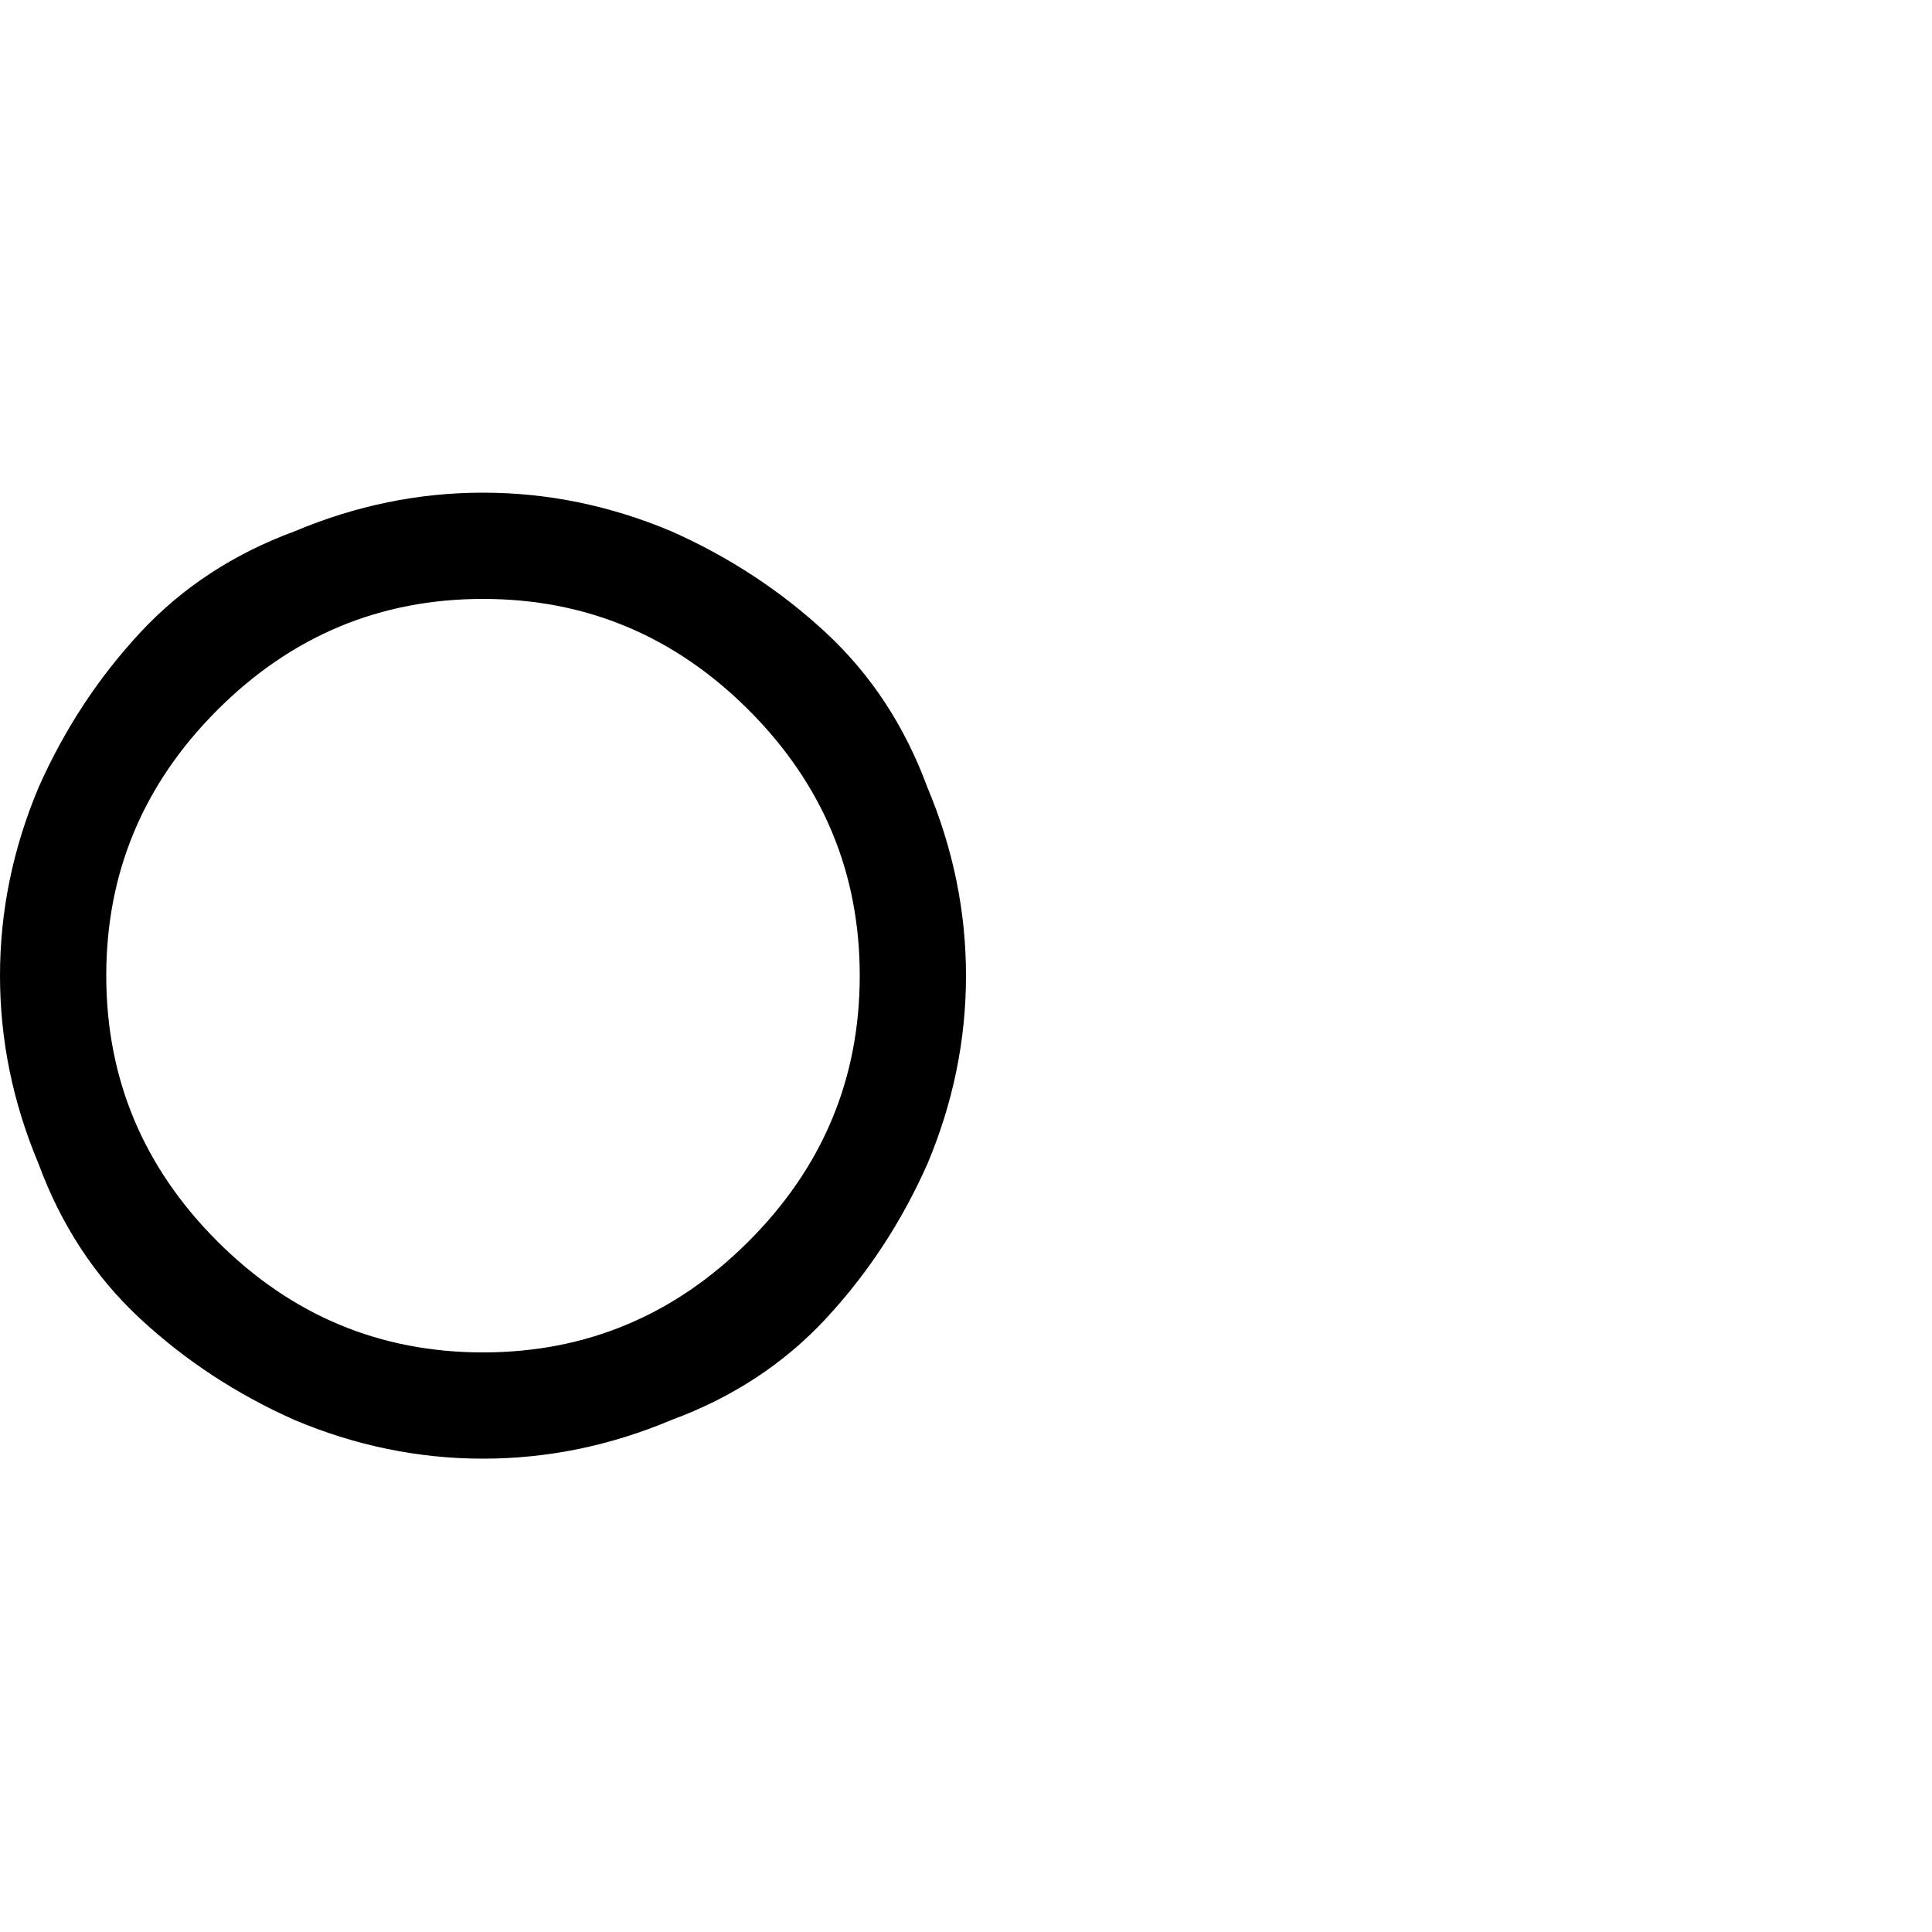 <?xml version="1.0"?><svg viewBox="0 0 40 40" xmlns="http://www.w3.org/2000/svg" height="40" width="40"><path d="m15.5 25.7q2.3-2.3 2.3-5.5t-2.3-5.5q-2.3-2.3-5.5-2.3t-5.5 2.3q-2.3 2.3-2.3 5.5t2.3 5.5q2.3 2.3 5.5 2.3t5.5-2.3z m3.7-9.4q0.8 1.9 0.8 3.9t-0.8 3.9q-0.8 1.8-2.1 3.2t-3.2 2.1q-1.9 0.8-3.9 0.8t-3.9-0.8q-1.8-0.8-3.2-2.1t-2.1-3.2q-0.8-1.9-0.8-3.9t0.8-3.9q0.8-1.8 2.1-3.2t3.2-2.1q1.9-0.8 3.9-0.8t3.9 0.8q1.8 0.8 3.2 2.1t2.1 3.2z"></path></svg>
